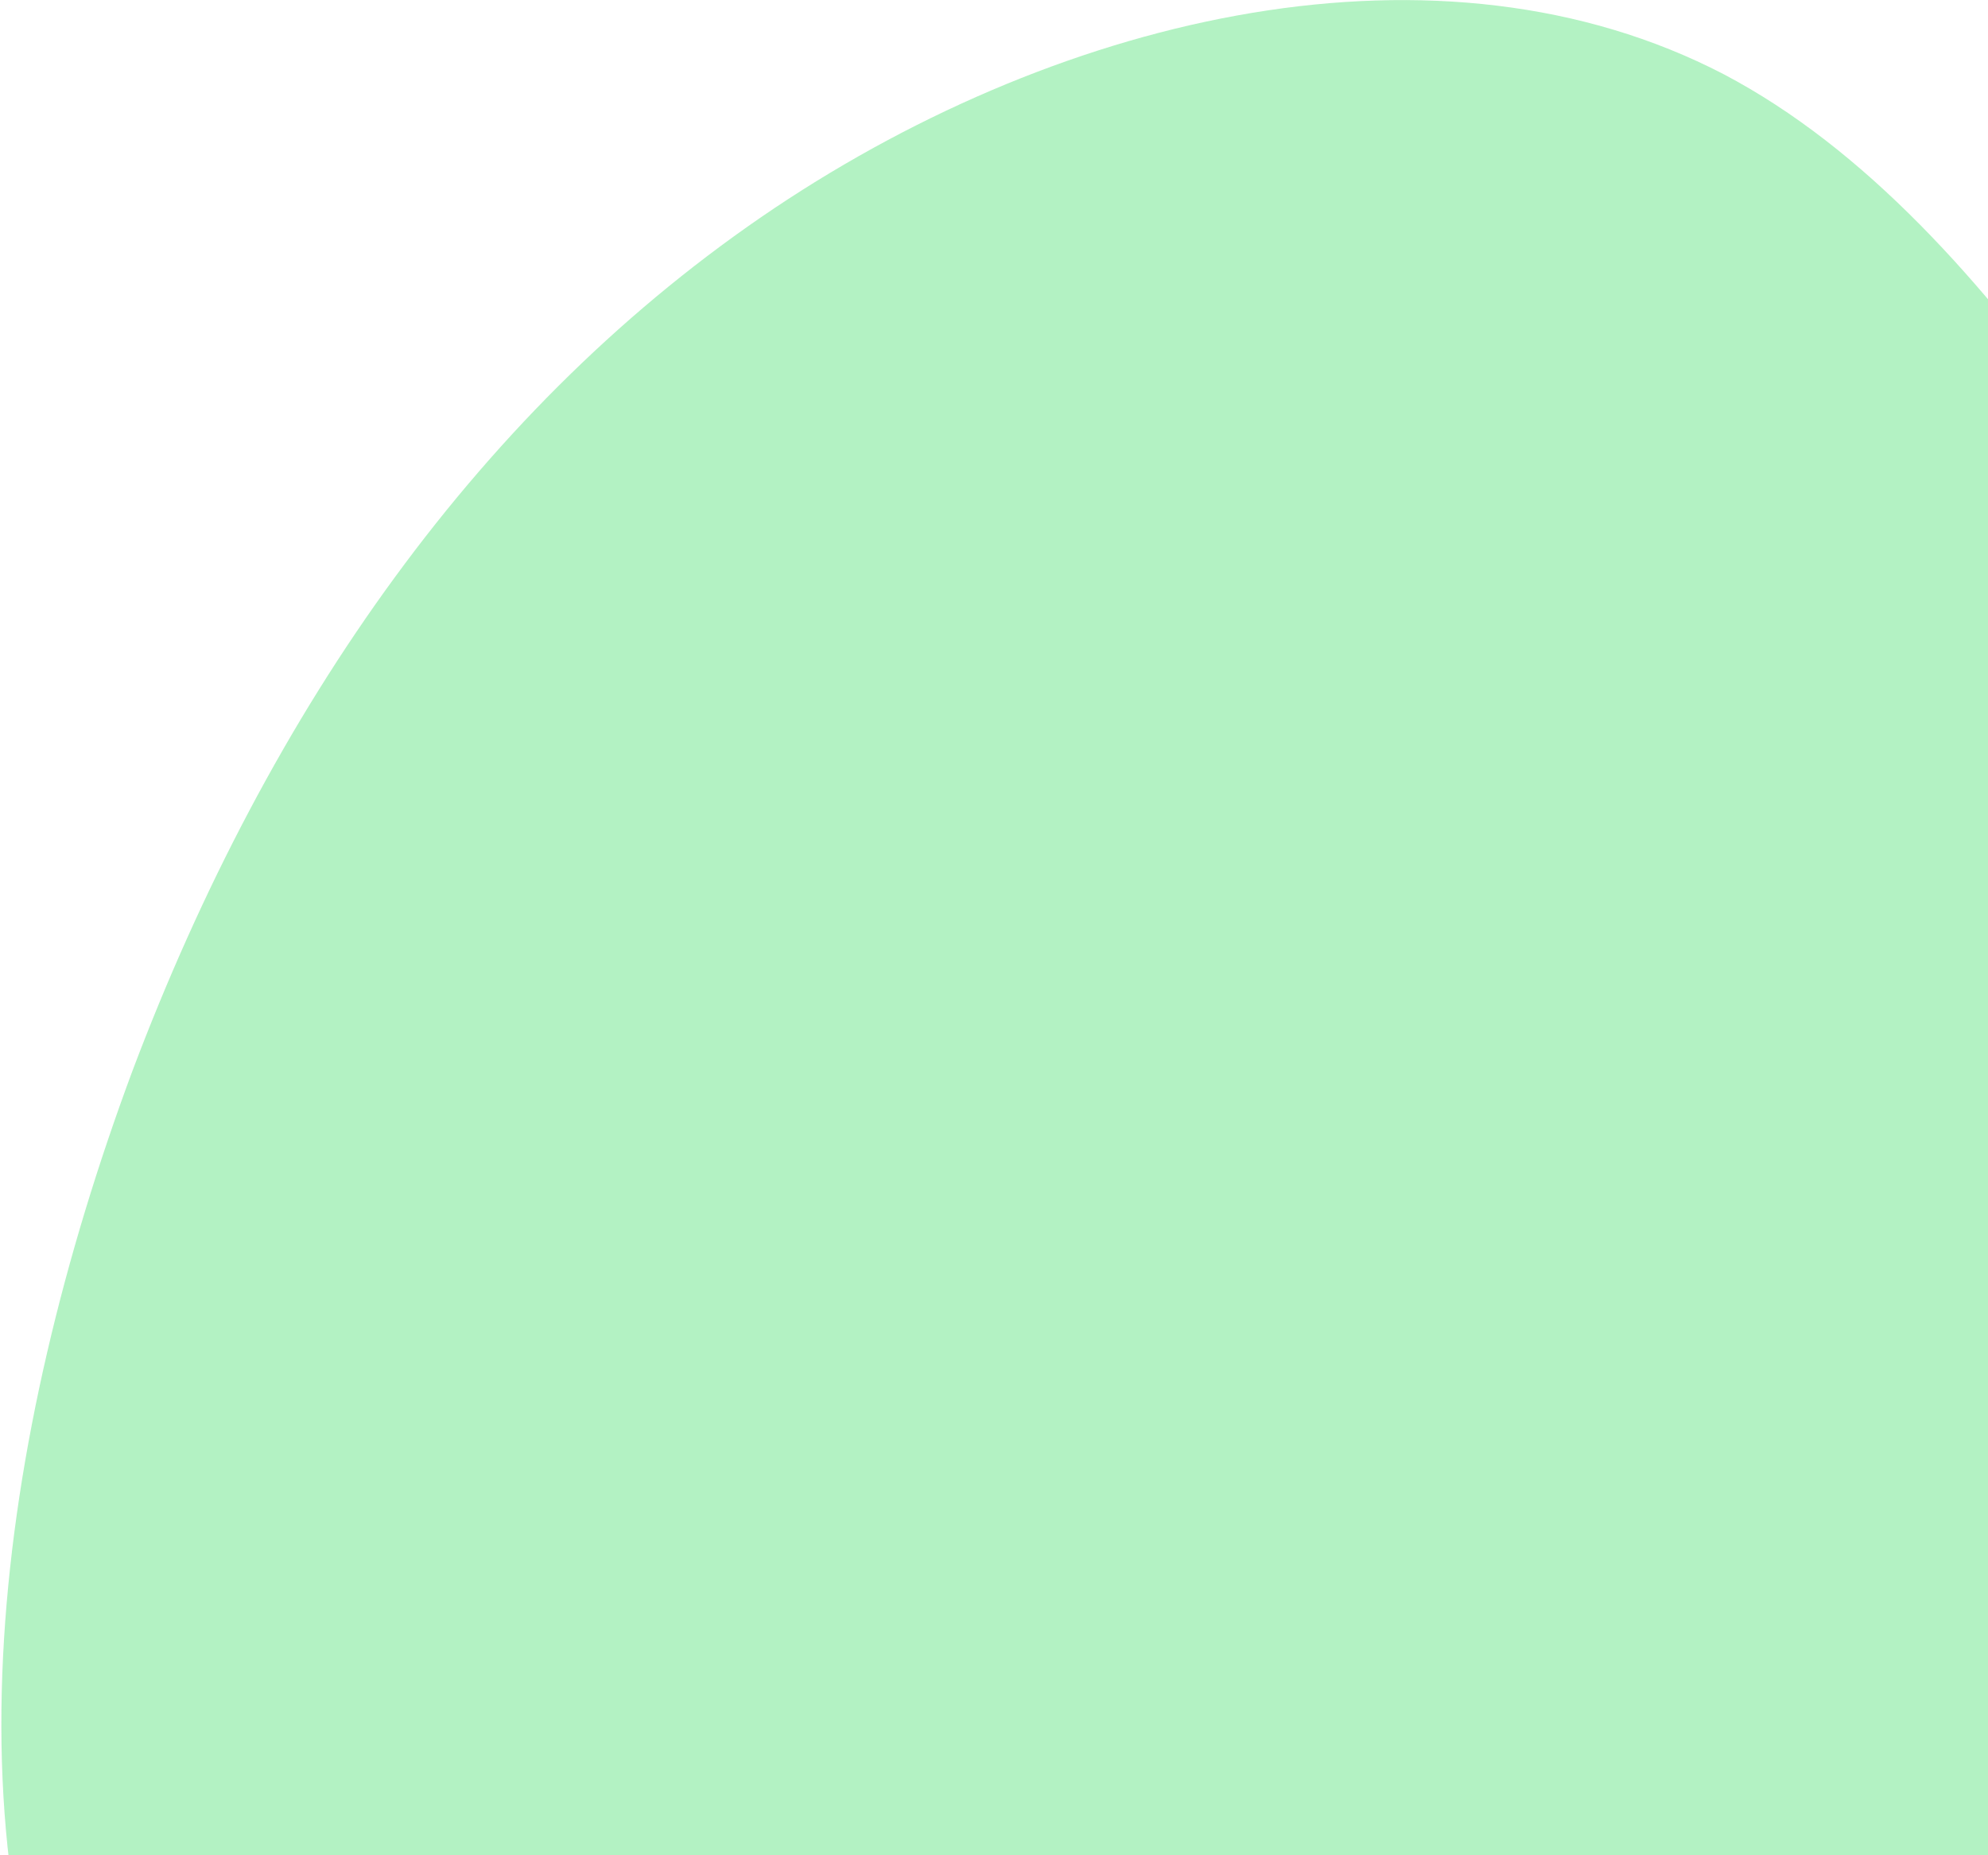 <svg width="928" height="866" viewBox="0 0 928 866" fill="none" xmlns="http://www.w3.org/2000/svg">
<path d="M1378.62 848.198C1426.03 998.144 1411.16 1180.23 1319.63 1282.33C1228.74 1385.23 1061.19 1408.16 909.11 1402.22C756.342 1396.88 619.071 1361.28 459.783 1299.98C301.826 1238.87 121.205 1151.28 46.197 1009.43C-29.457 866.791 -1.512 670.323 61.793 500.016C125.744 330.506 225.017 188.564 361.673 97.062C497.644 6.169 672.329 -34.096 804.708 34.693C936.402 104.092 1025.14 281.747 1124.67 430.58C1223.55 578.617 1331.89 697.643 1378.62 848.198Z" fill="#A7F0BA" fill-opacity="0.86"/>
</svg>

